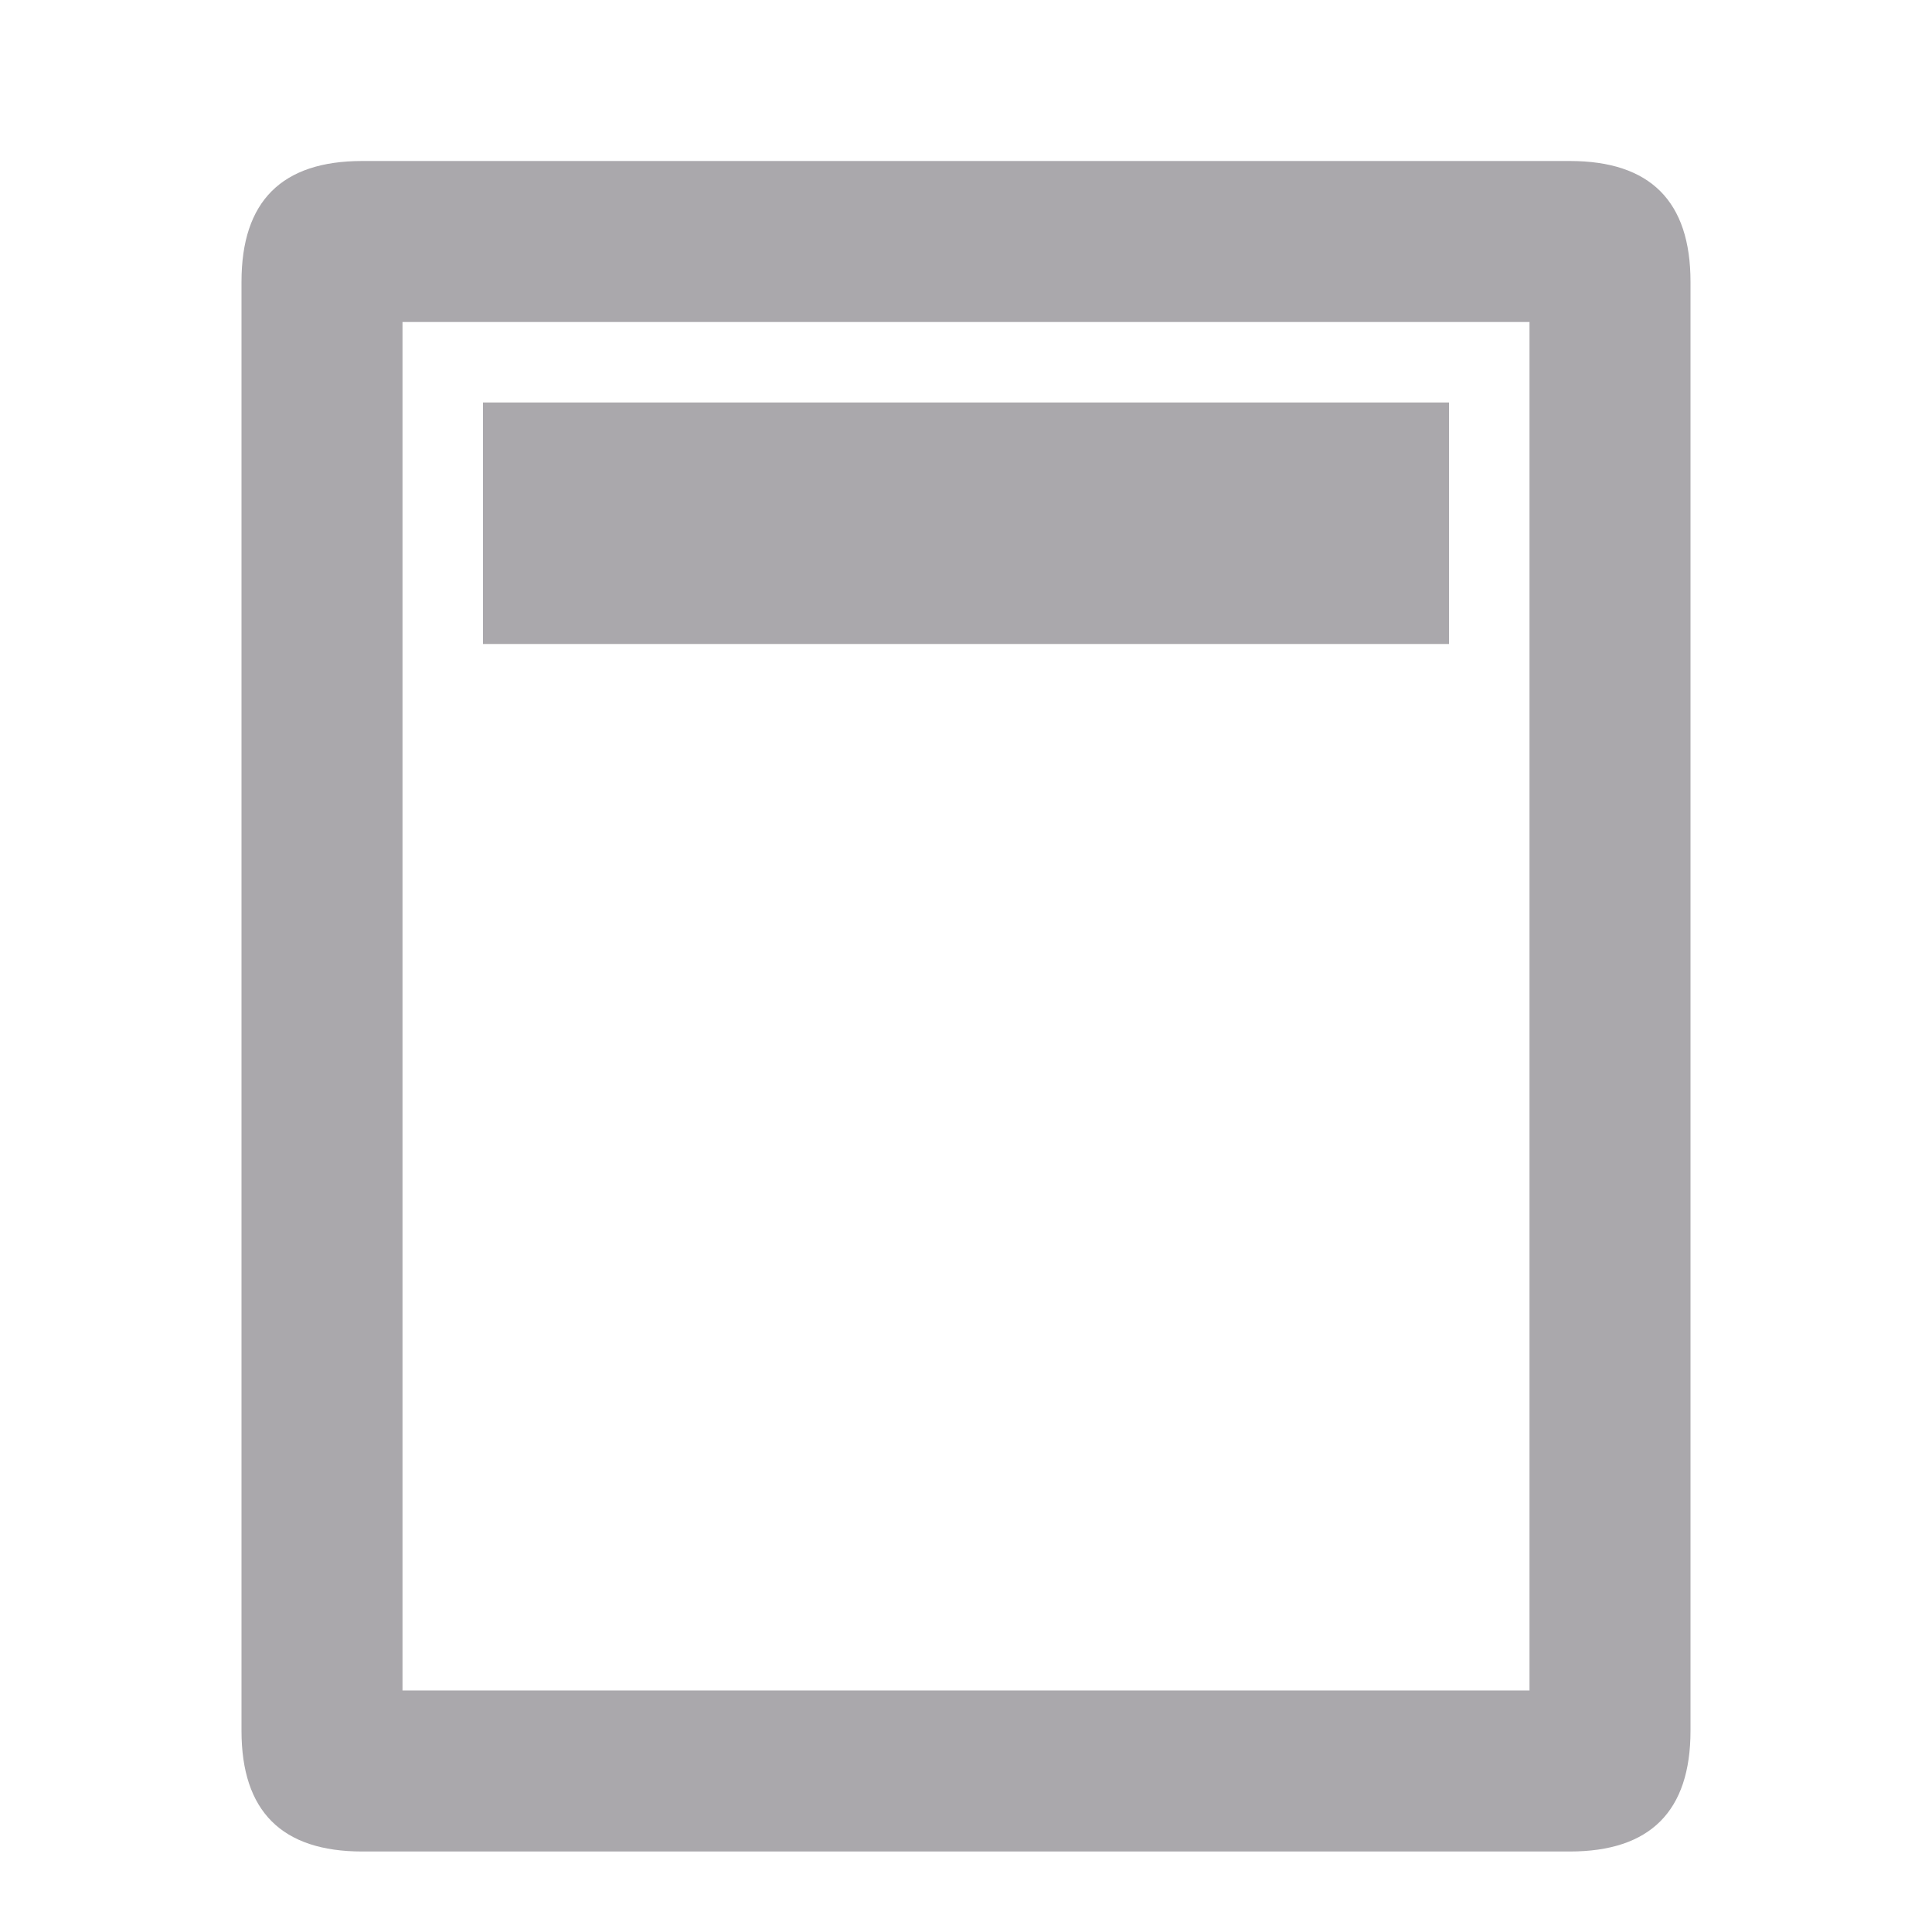 <svg viewBox="0 0 24 24" xmlns="http://www.w3.org/2000/svg"><path d="m4.5 2c-1 0-1.5.5-1.5 1.5v18c0 1 .5 1.5 1.5 1.5h15c1 0 1.5-.5 1.5-1.5v-18c0-1-.5-1.5-1.5-1.5zm.5 2h14v17h-14zm1 1v3h1.5 9 1.5v-3h-1.5-9z" fill="#aaa8ac"/></svg>